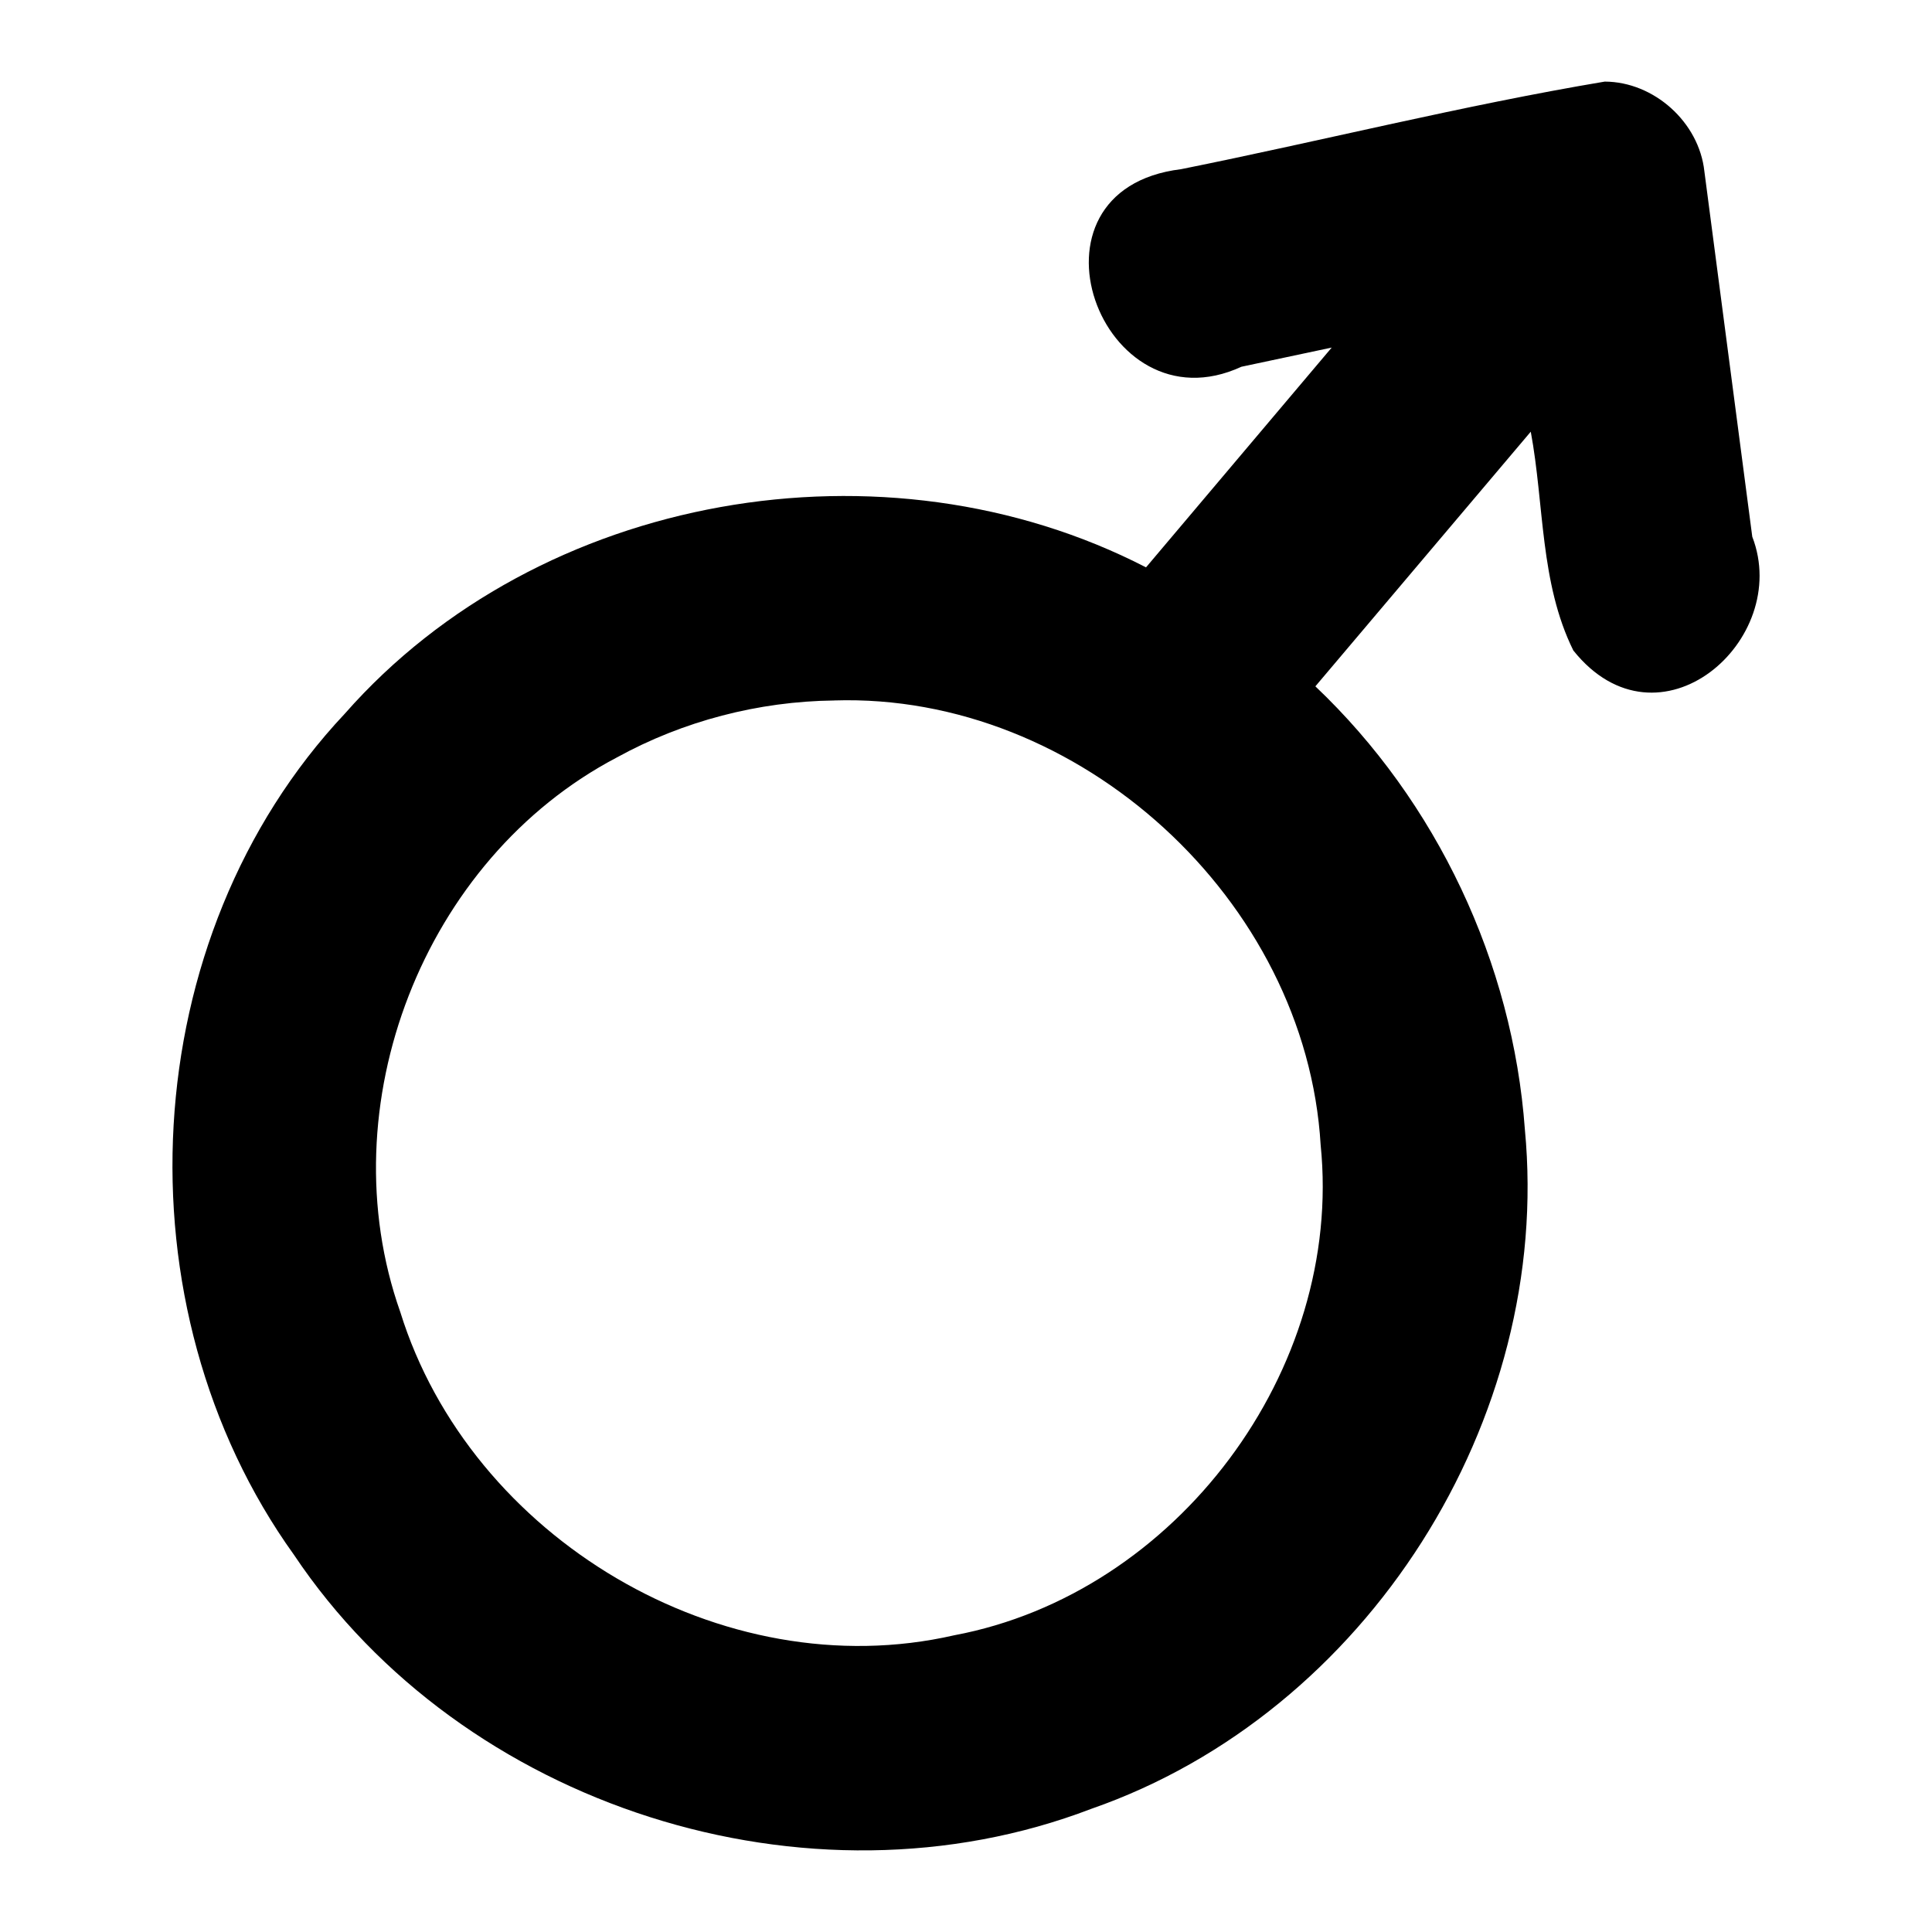 <?xml version='1.0' encoding='ASCII' standalone='yes'?>
<svg xmlns="http://www.w3.org/2000/svg" xmlns:xlink="http://www.w3.org/1999/xlink" version="1.1" width="72.0mm" viewBox="0 0 72.0 72.0" height="72.0mm">
  <g transform="translate(6.427, 3.041) scale(1 1) ">
    <defs id="defs1"/>
    <g id="layer1" transform="translate(-399.451,461.523)">
      <path id="path101" style="color:#000000;fill:#000000;stroke:none;stroke-width:1;stroke-linecap:round;stroke-linejoin:round;-inkscape-stroke:none" d="m 452.828,-461.523 c -5.294,0.888 -10.522,2.205 -15.79,3.264 -6.289,0.77 -2.993,9.783 2.249,7.363 1.122,-0.238 2.244,-0.477 3.366,-0.715 -2.307,2.73 -4.614,5.46 -6.92,8.191 -9.72,-5.011 -22.6,-2.802 -29.86,5.454 -7.843,8.341 -8.536,22.095 -1.893,31.347 6.282,9.389 19.159,13.508 29.713,9.465 10.271,-3.572 17.188,-14.509 16.159,-25.313 -0.451,-6.219 -3.285,-12.225 -7.808,-16.519 2.676,-3.163 5.351,-6.327 8.027,-9.49 0.507,2.723 0.337,5.627 1.586,8.153 3.176,3.971 8.162,-0.379 6.669,-4.239 -0.595,-4.539 -1.19,-9.078 -1.785,-13.617 -0.198,-1.827 -1.873,-3.336 -3.711,-3.344 z m -28.719,23.063 c 9.142,-0.292 17.59,7.442 18.132,16.567 0.851,8.389 -5.372,16.717 -13.66,18.272 -8.642,1.977 -18.027,-3.632 -20.64,-12.049 -2.708,-7.664 0.856,-16.882 8.068,-20.664 2.471,-1.361 5.281,-2.091 8.1,-2.125 z"/>
    </g>
  </g>
</svg>
